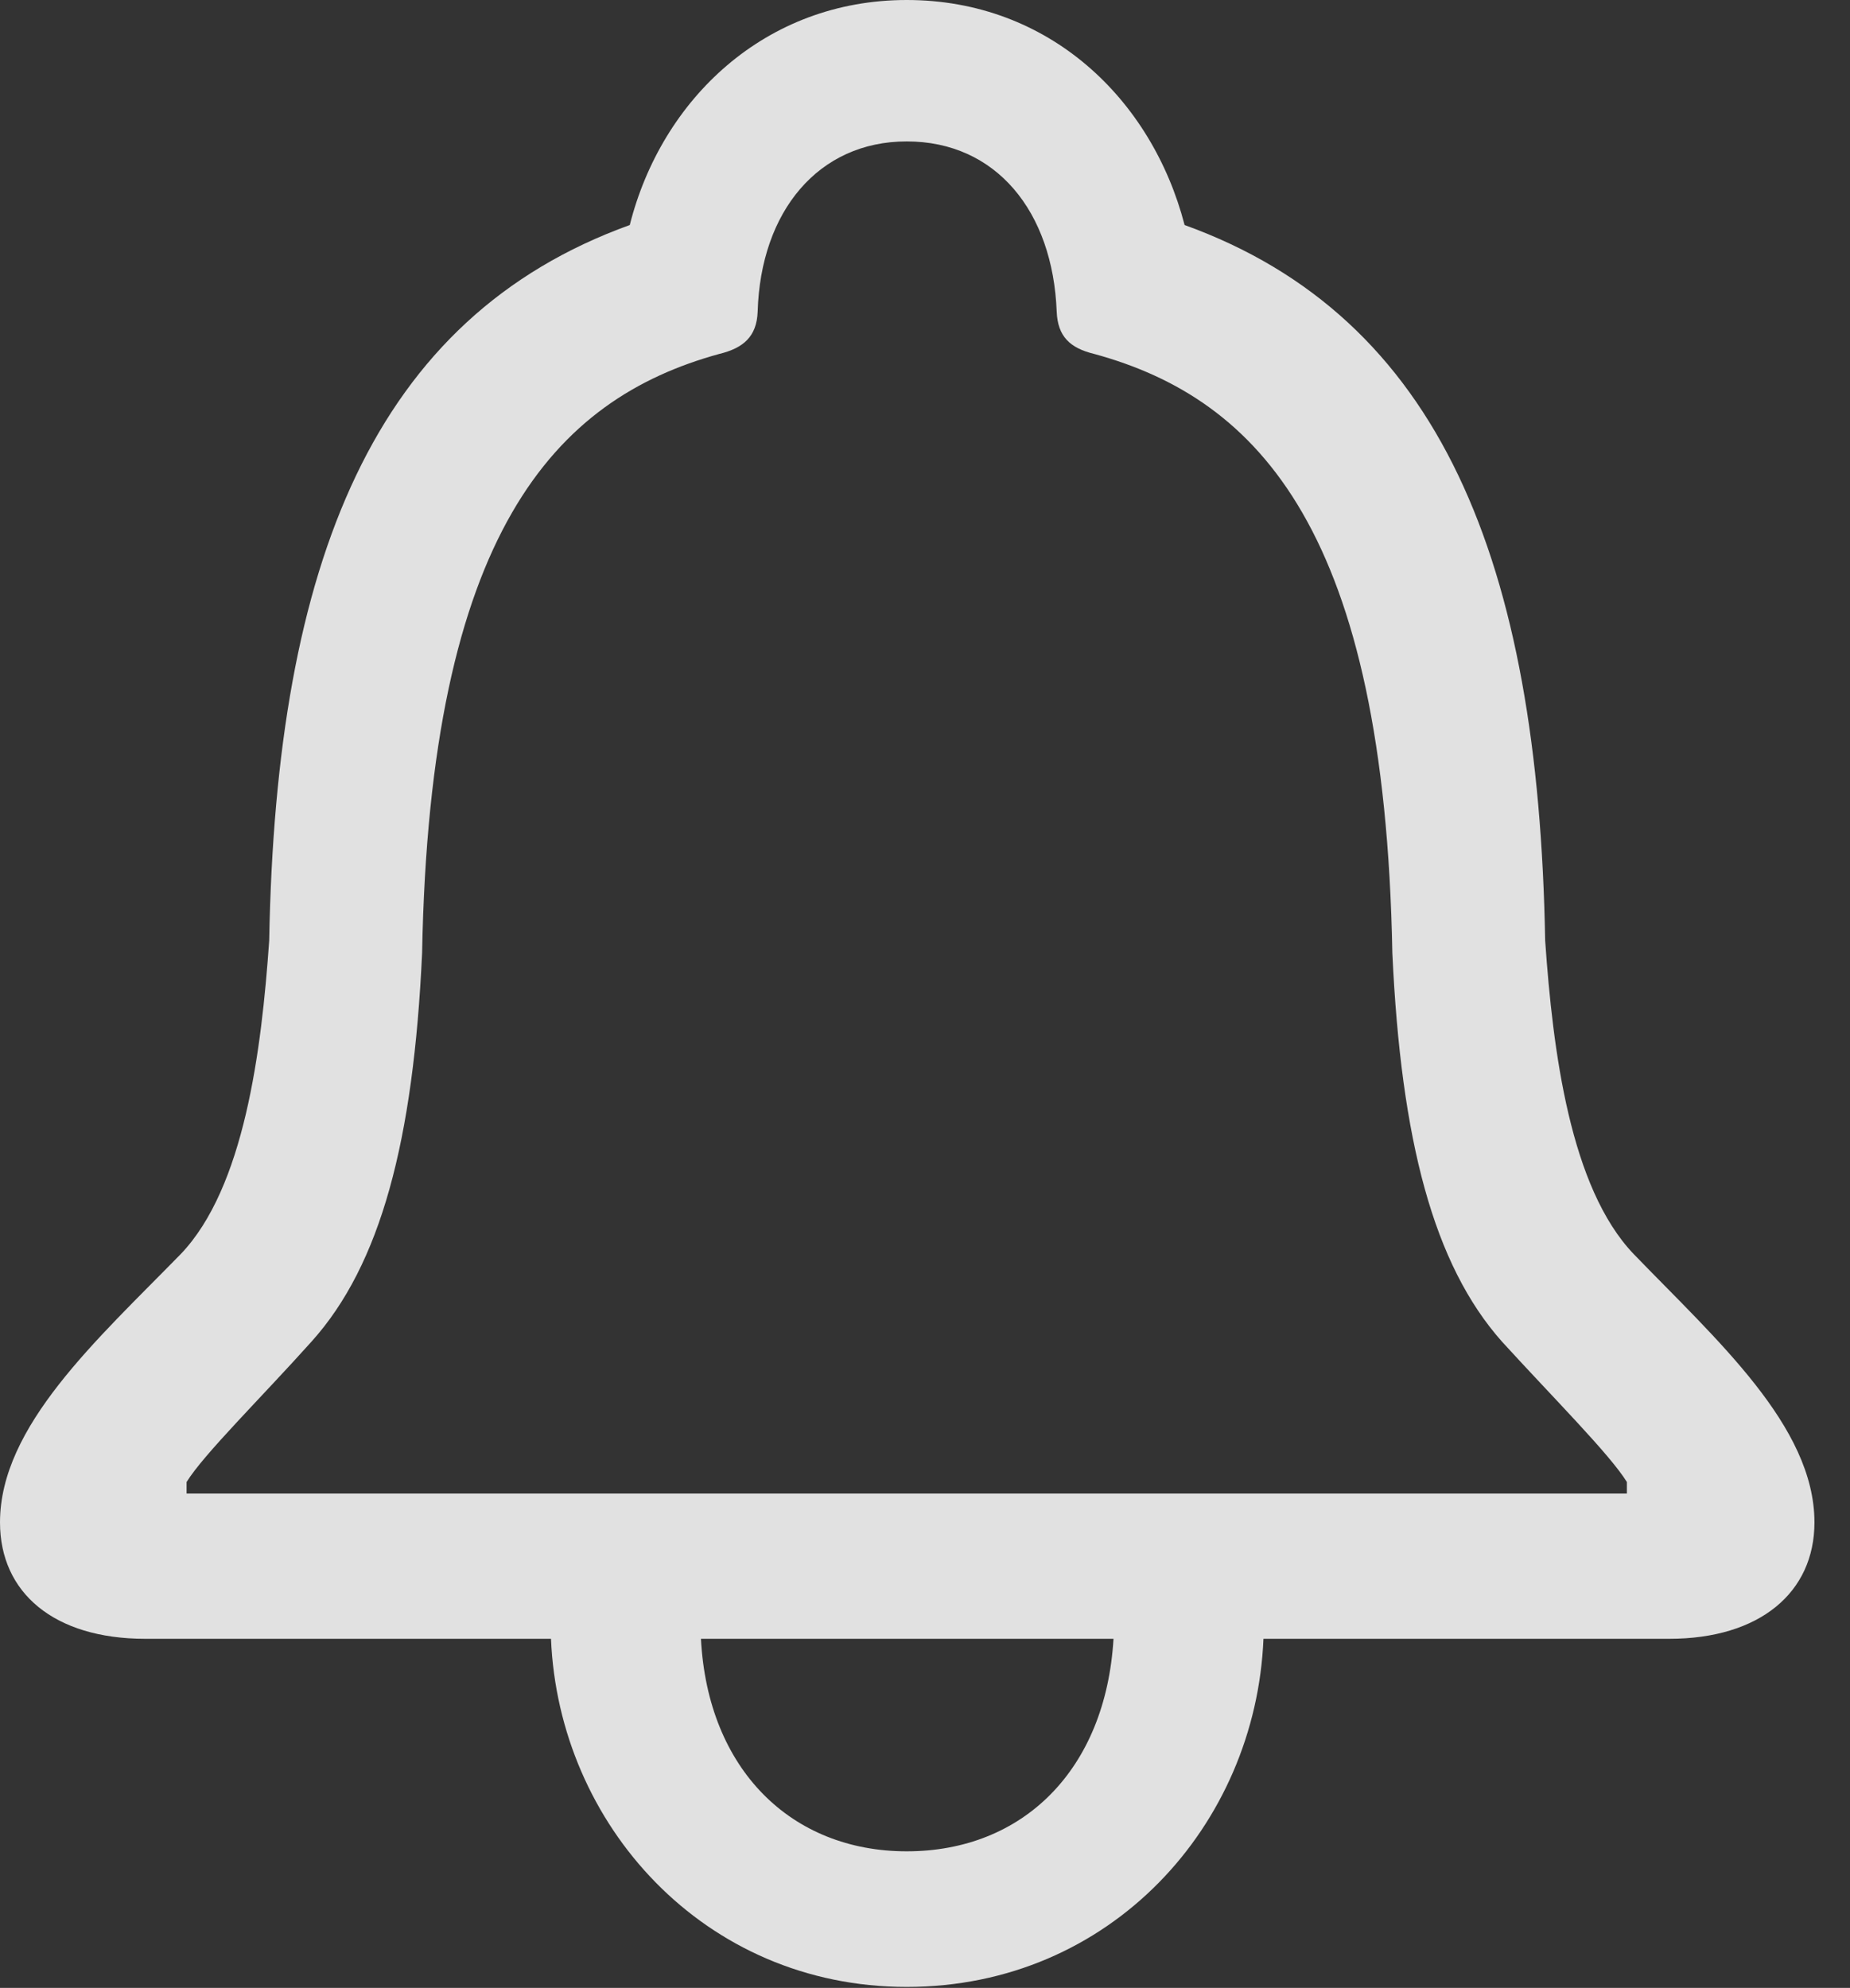<?xml version="1.0" encoding="UTF-8"?>
<!--Generator: Apple Native CoreSVG 326-->
<!DOCTYPE svg
PUBLIC "-//W3C//DTD SVG 1.1//EN"
       "http://www.w3.org/Graphics/SVG/1.1/DTD/svg11.dtd">
<svg version="1.1" xmlns="http://www.w3.org/2000/svg" xmlns:xlink="http://www.w3.org/1999/xlink" viewBox="0 0 18.789 20.186">
 <rect x="0" y="0" width="18.789" height="20.186" fill="#333333" stroke="none"/>
 <g>
  <rect height="20.186" opacity="0" width="18.789" x="0" y="0"/>
  <path d="M0 15.459C0 16.172 0.547 16.641 1.475 16.641L5.596 16.641C5.674 18.525 7.148 20.176 9.209 20.176C11.279 20.176 12.754 18.535 12.832 16.641L16.953 16.641C17.871 16.641 18.428 16.172 18.428 15.459C18.428 14.482 17.432 13.604 16.592 12.734C15.947 12.06 15.771 10.674 15.693 9.551C15.625 5.703 14.629 3.223 12.031 2.285C11.699 1.006 10.654 0 9.209 0C7.773 0 6.719 1.006 6.396 2.285C3.799 3.223 2.803 5.703 2.734 9.551C2.656 10.674 2.48 12.06 1.836 12.734C0.986 13.604 0 14.482 0 15.459ZM1.895 15.166L1.895 15.049C2.07 14.766 2.656 14.19 3.164 13.623C3.867 12.842 4.199 11.582 4.287 9.678C4.365 5.41 5.635 4.053 7.305 3.594C7.549 3.535 7.686 3.418 7.695 3.164C7.725 2.148 8.311 1.436 9.209 1.436C10.117 1.436 10.693 2.148 10.732 3.164C10.742 3.418 10.869 3.535 11.113 3.594C12.793 4.053 14.062 5.41 14.141 9.678C14.229 11.582 14.56 12.842 15.254 13.623C15.771 14.19 16.348 14.766 16.523 15.049L16.523 15.166ZM7.119 16.641L11.309 16.641C11.23 17.969 10.391 18.799 9.209 18.799C8.037 18.799 7.188 17.969 7.119 16.641Z" fill="white" fill-opacity="0.85"/>
 </g>
</svg>
